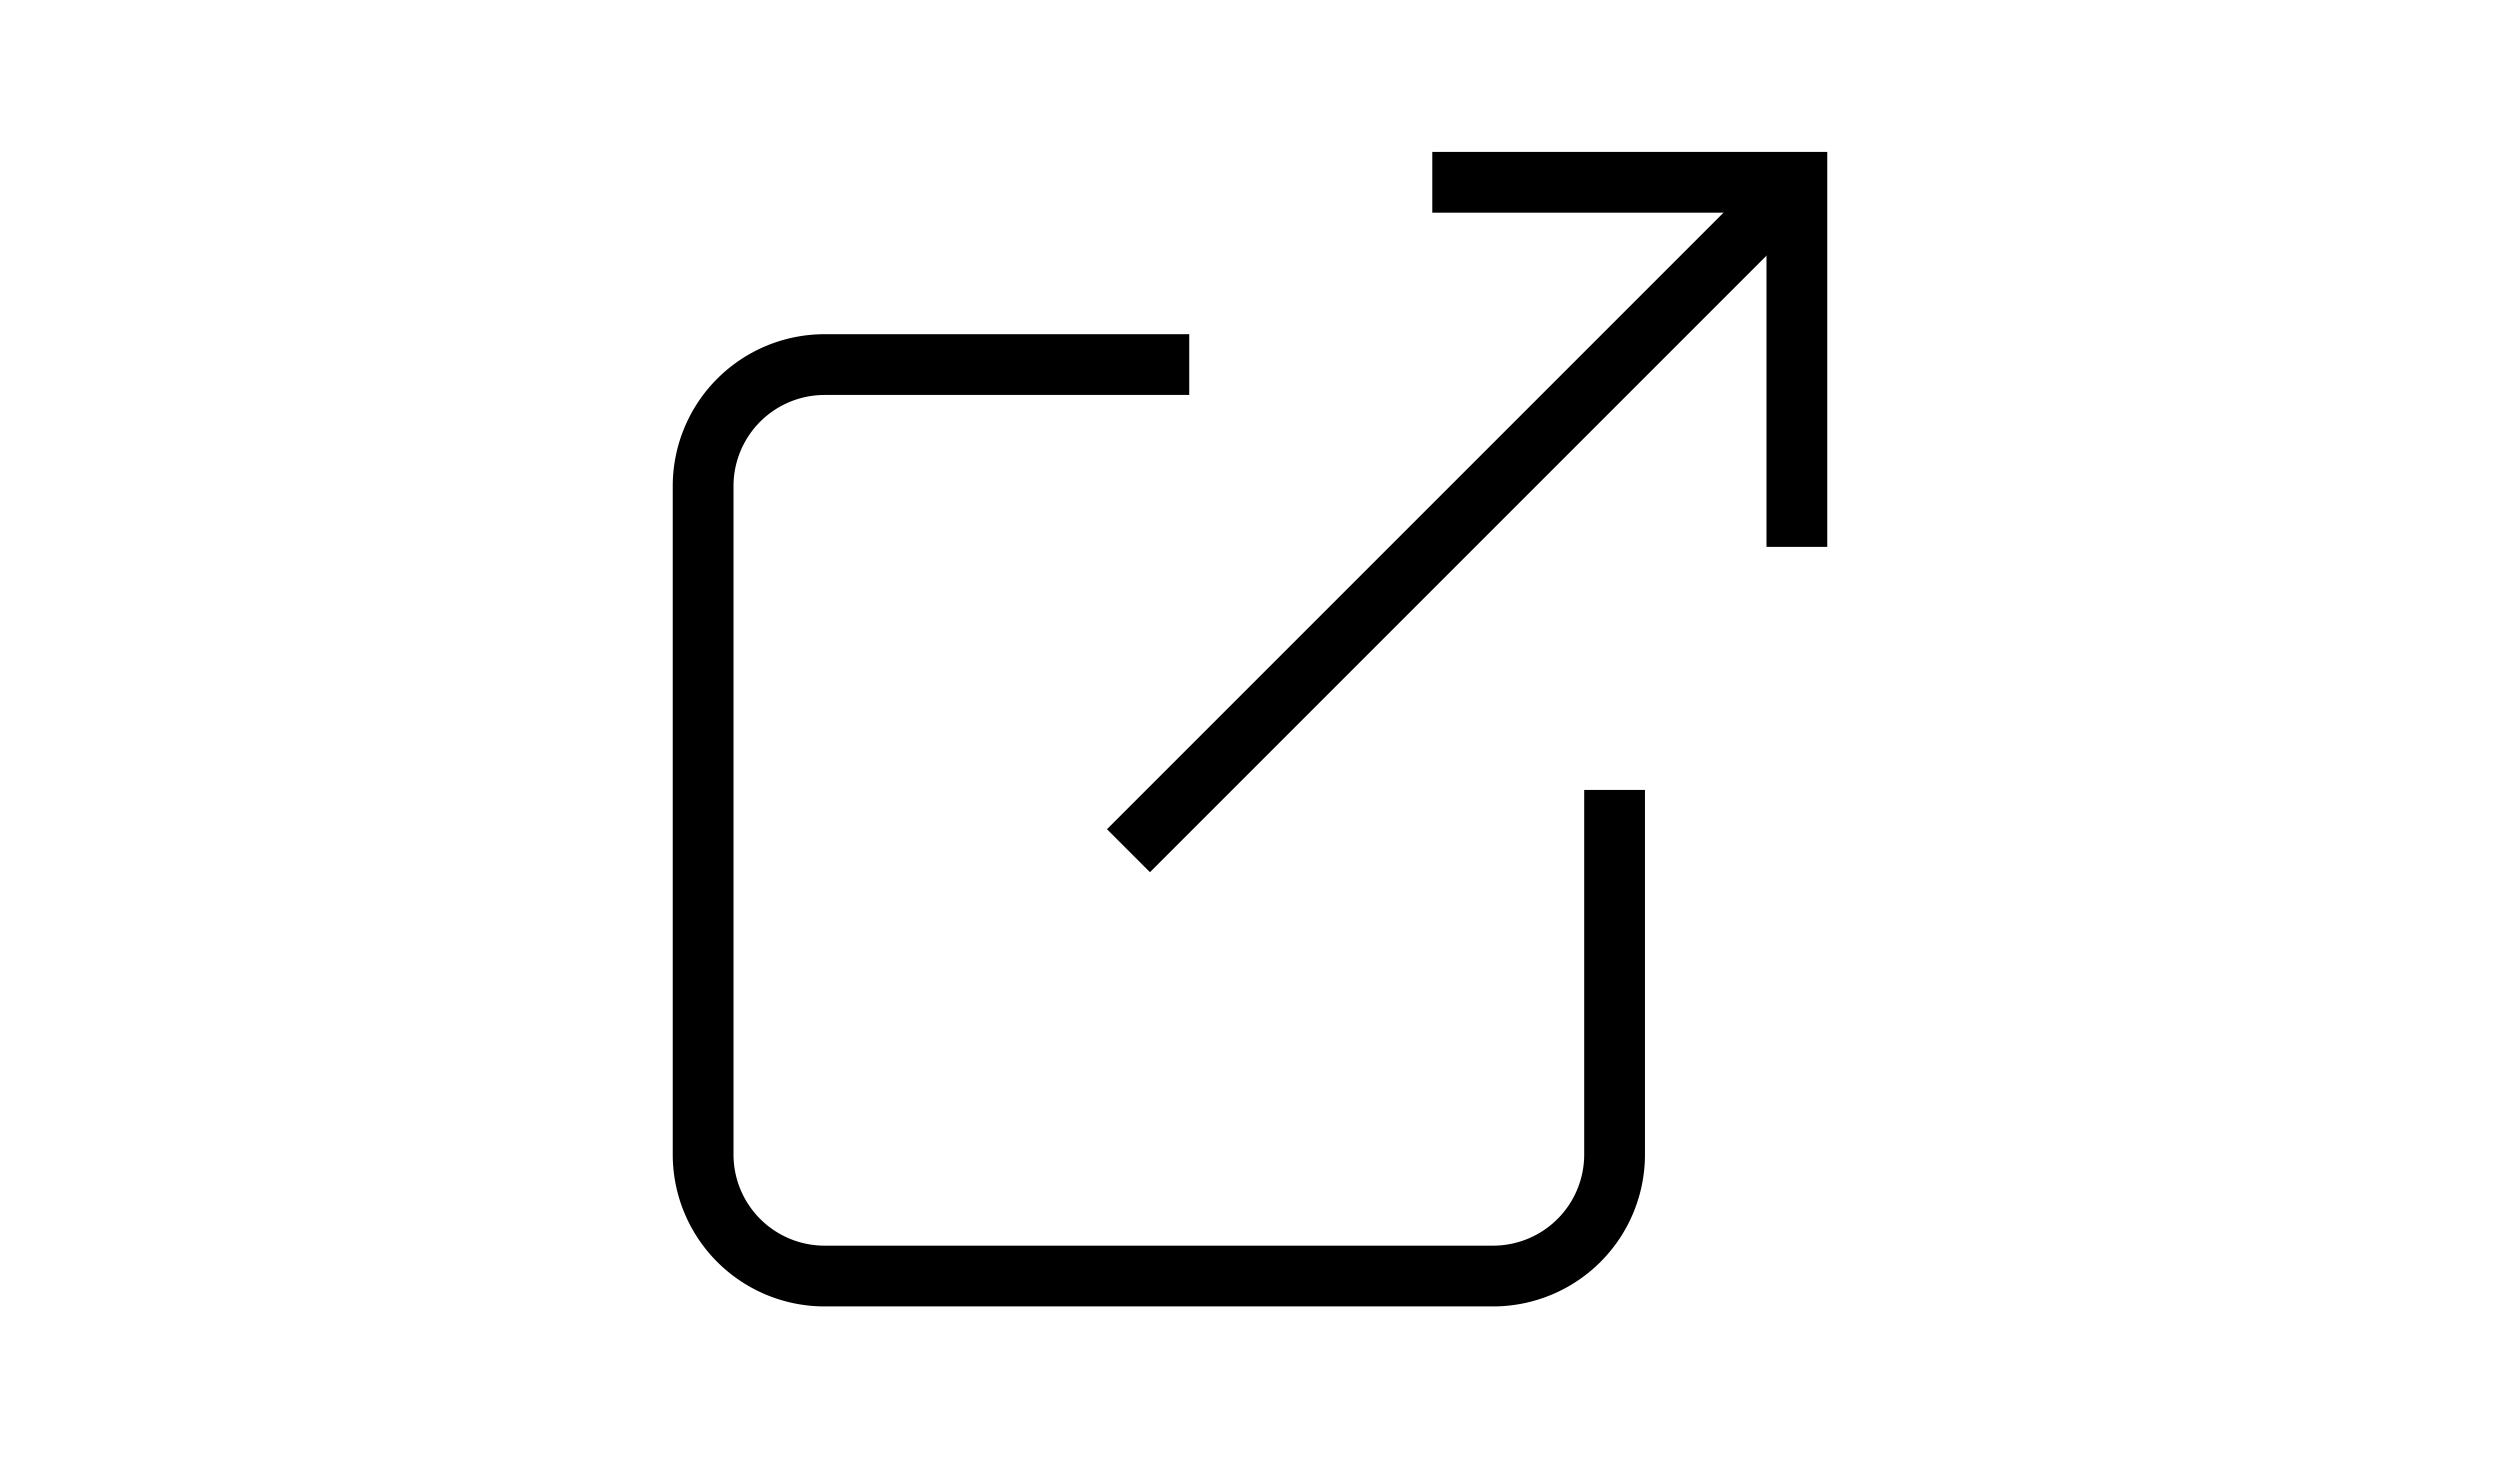 <svg
	viewBox="0 0 24 24"
	width="24"
	height="14"
	fill="none" xmlns="http://www.w3.org/2000/svg"
>
	<g fill="none" stroke="currentColor" strokelinecap="round" strokewidth="2">
		<path d="M18 13v6a2 2 0 0 1-2 2H5a2 2 0 0 1-2-2V8a2 2 0 0 1 2-2h6"></path>
		<path d="M15 3h6v6"></path>
		<path d="M10 14L21 3"></path>
	</g>
</svg>
